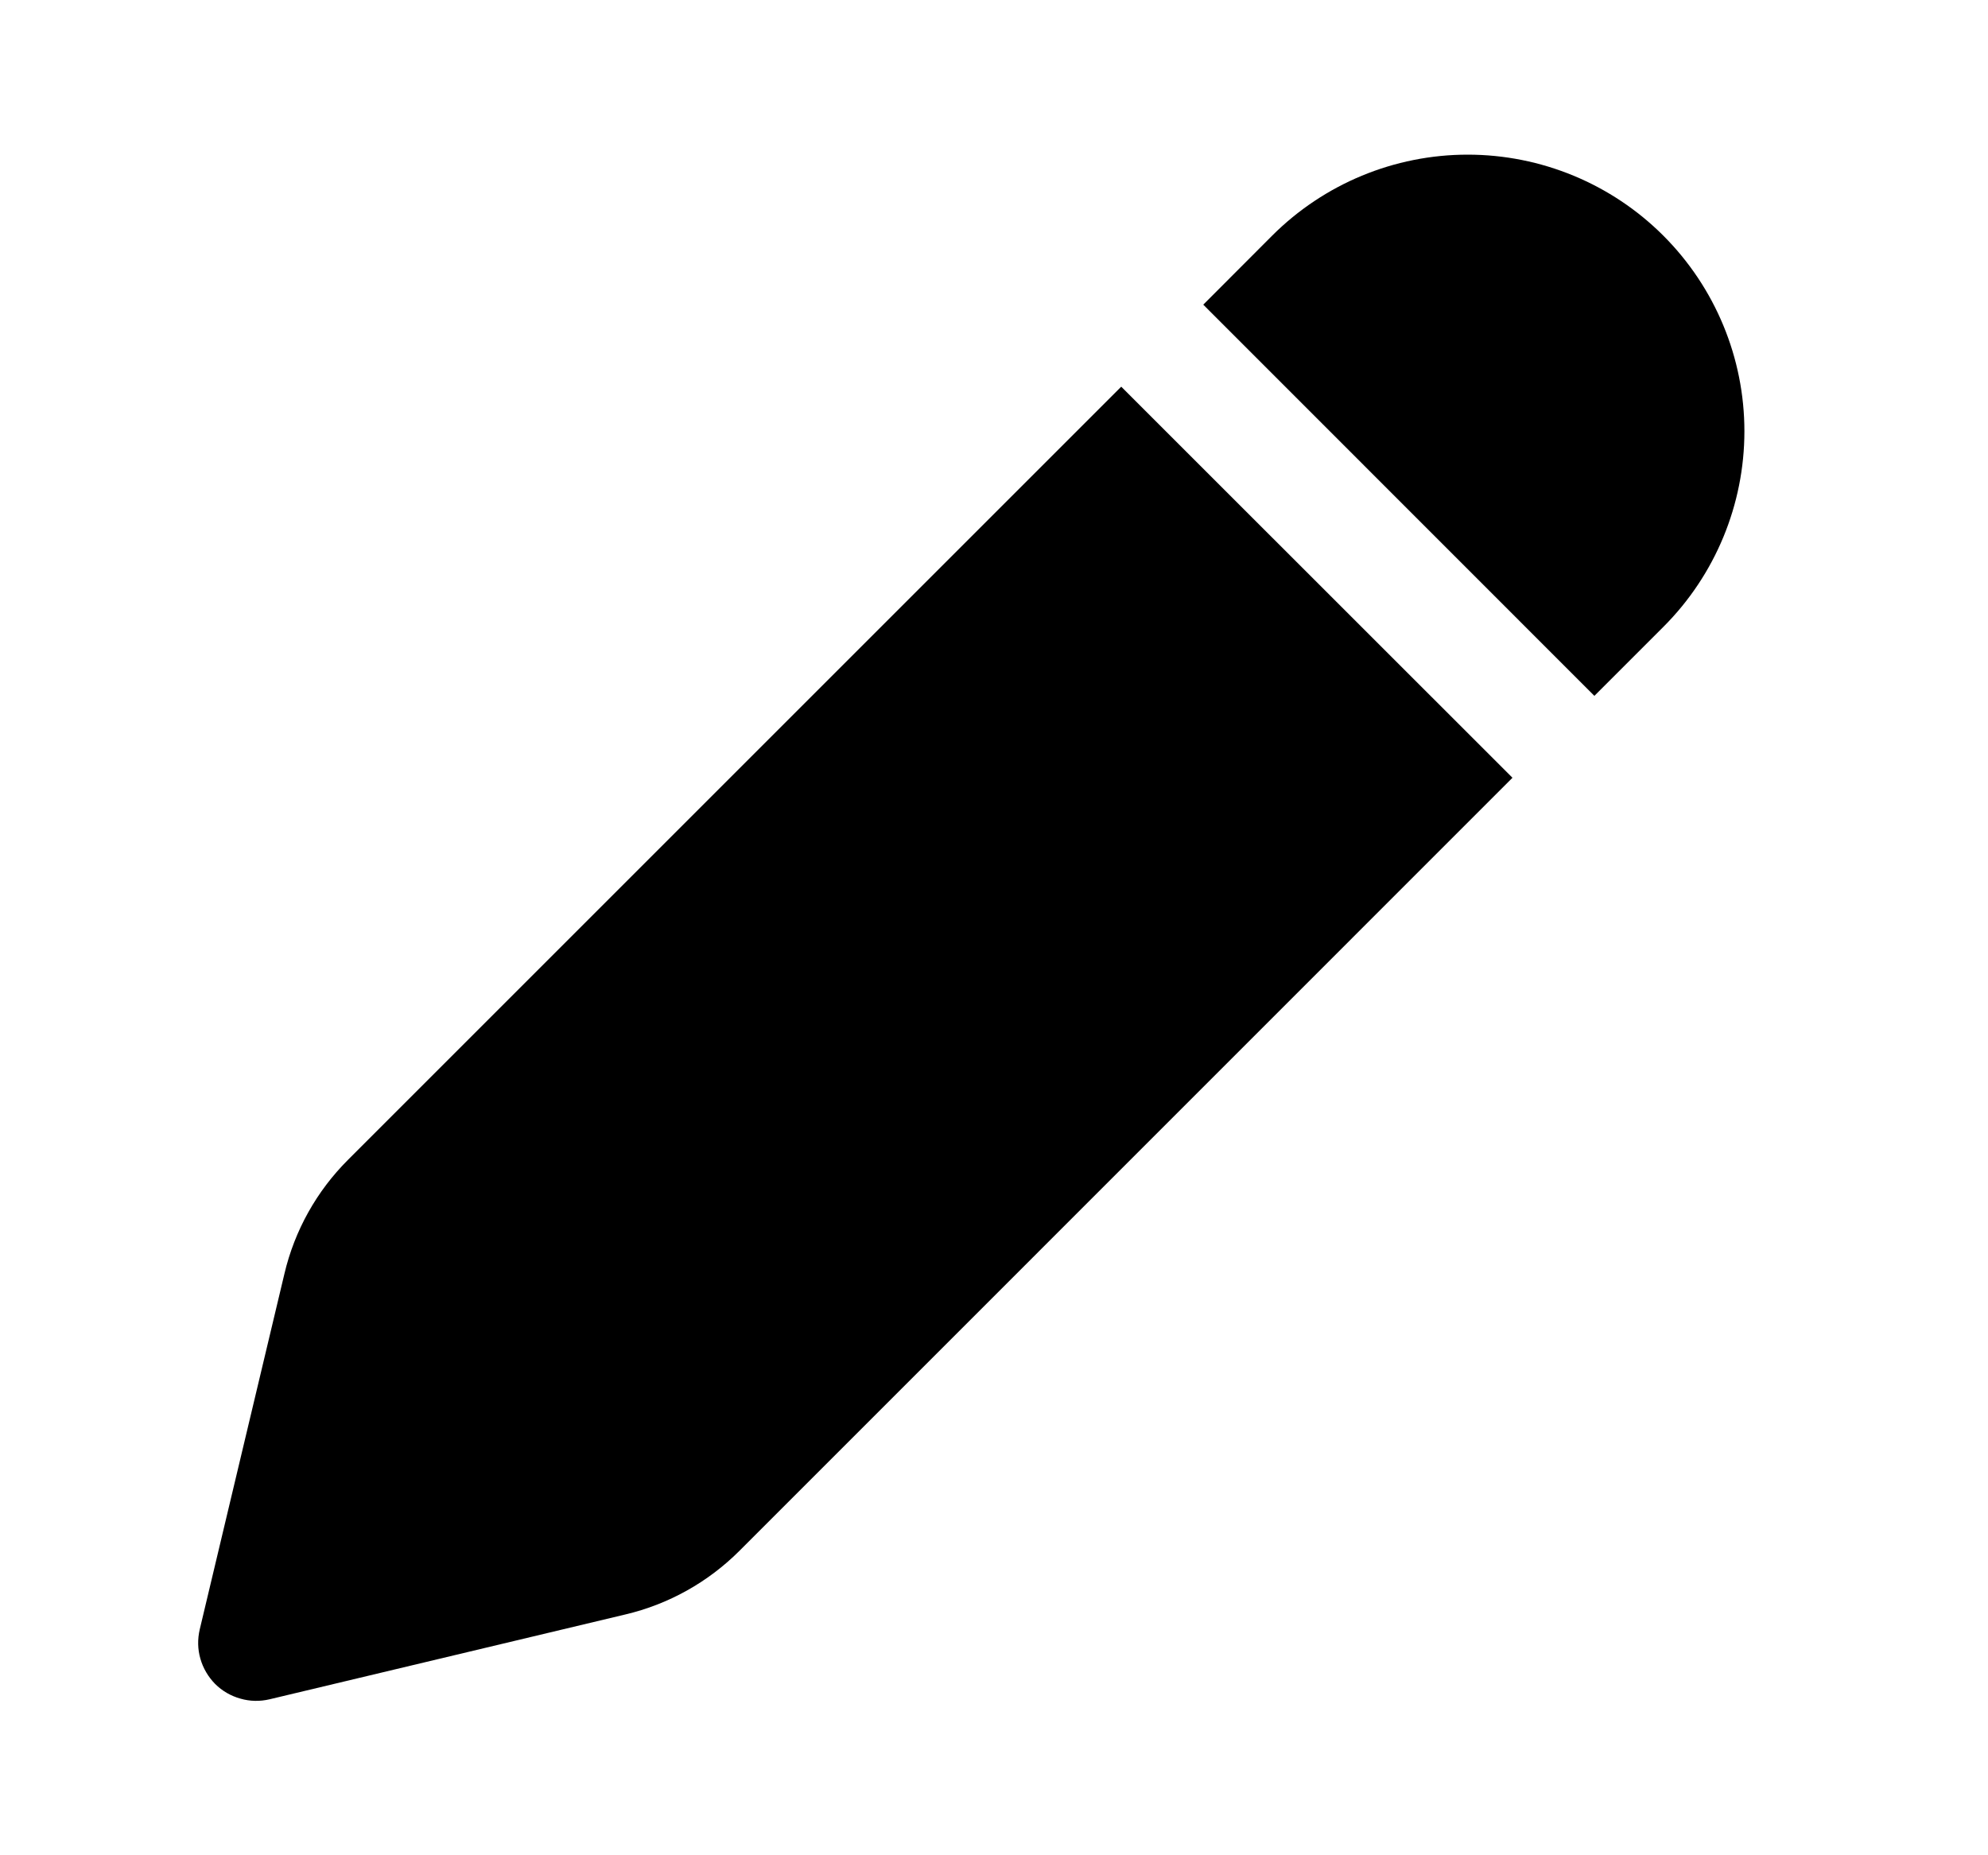 <svg width="15" height="14" viewBox="0 0 15 14" fill="none" xmlns="http://www.w3.org/2000/svg">
<g id="fluent:edit-24-filled">
<path id="Vector" d="M9.598 1.779C9.99 1.387 10.521 1.167 11.074 1.167C11.628 1.167 12.159 1.387 12.55 1.778C12.942 2.17 13.162 2.701 13.162 3.254C13.162 3.808 12.942 4.339 12.551 4.73L12.03 5.251L9.079 2.299L9.598 1.779ZM8.46 2.918L2.627 8.751C2.39 8.987 2.223 9.285 2.146 9.612L1.507 12.296C1.49 12.369 1.491 12.445 1.512 12.517C1.532 12.588 1.571 12.654 1.623 12.707C1.676 12.76 1.742 12.798 1.814 12.818C1.886 12.839 1.962 12.84 2.034 12.823L4.718 12.183C5.045 12.106 5.343 11.939 5.58 11.702L11.412 5.869L8.46 2.918Z" fill="black"/>
</g>
</svg>
